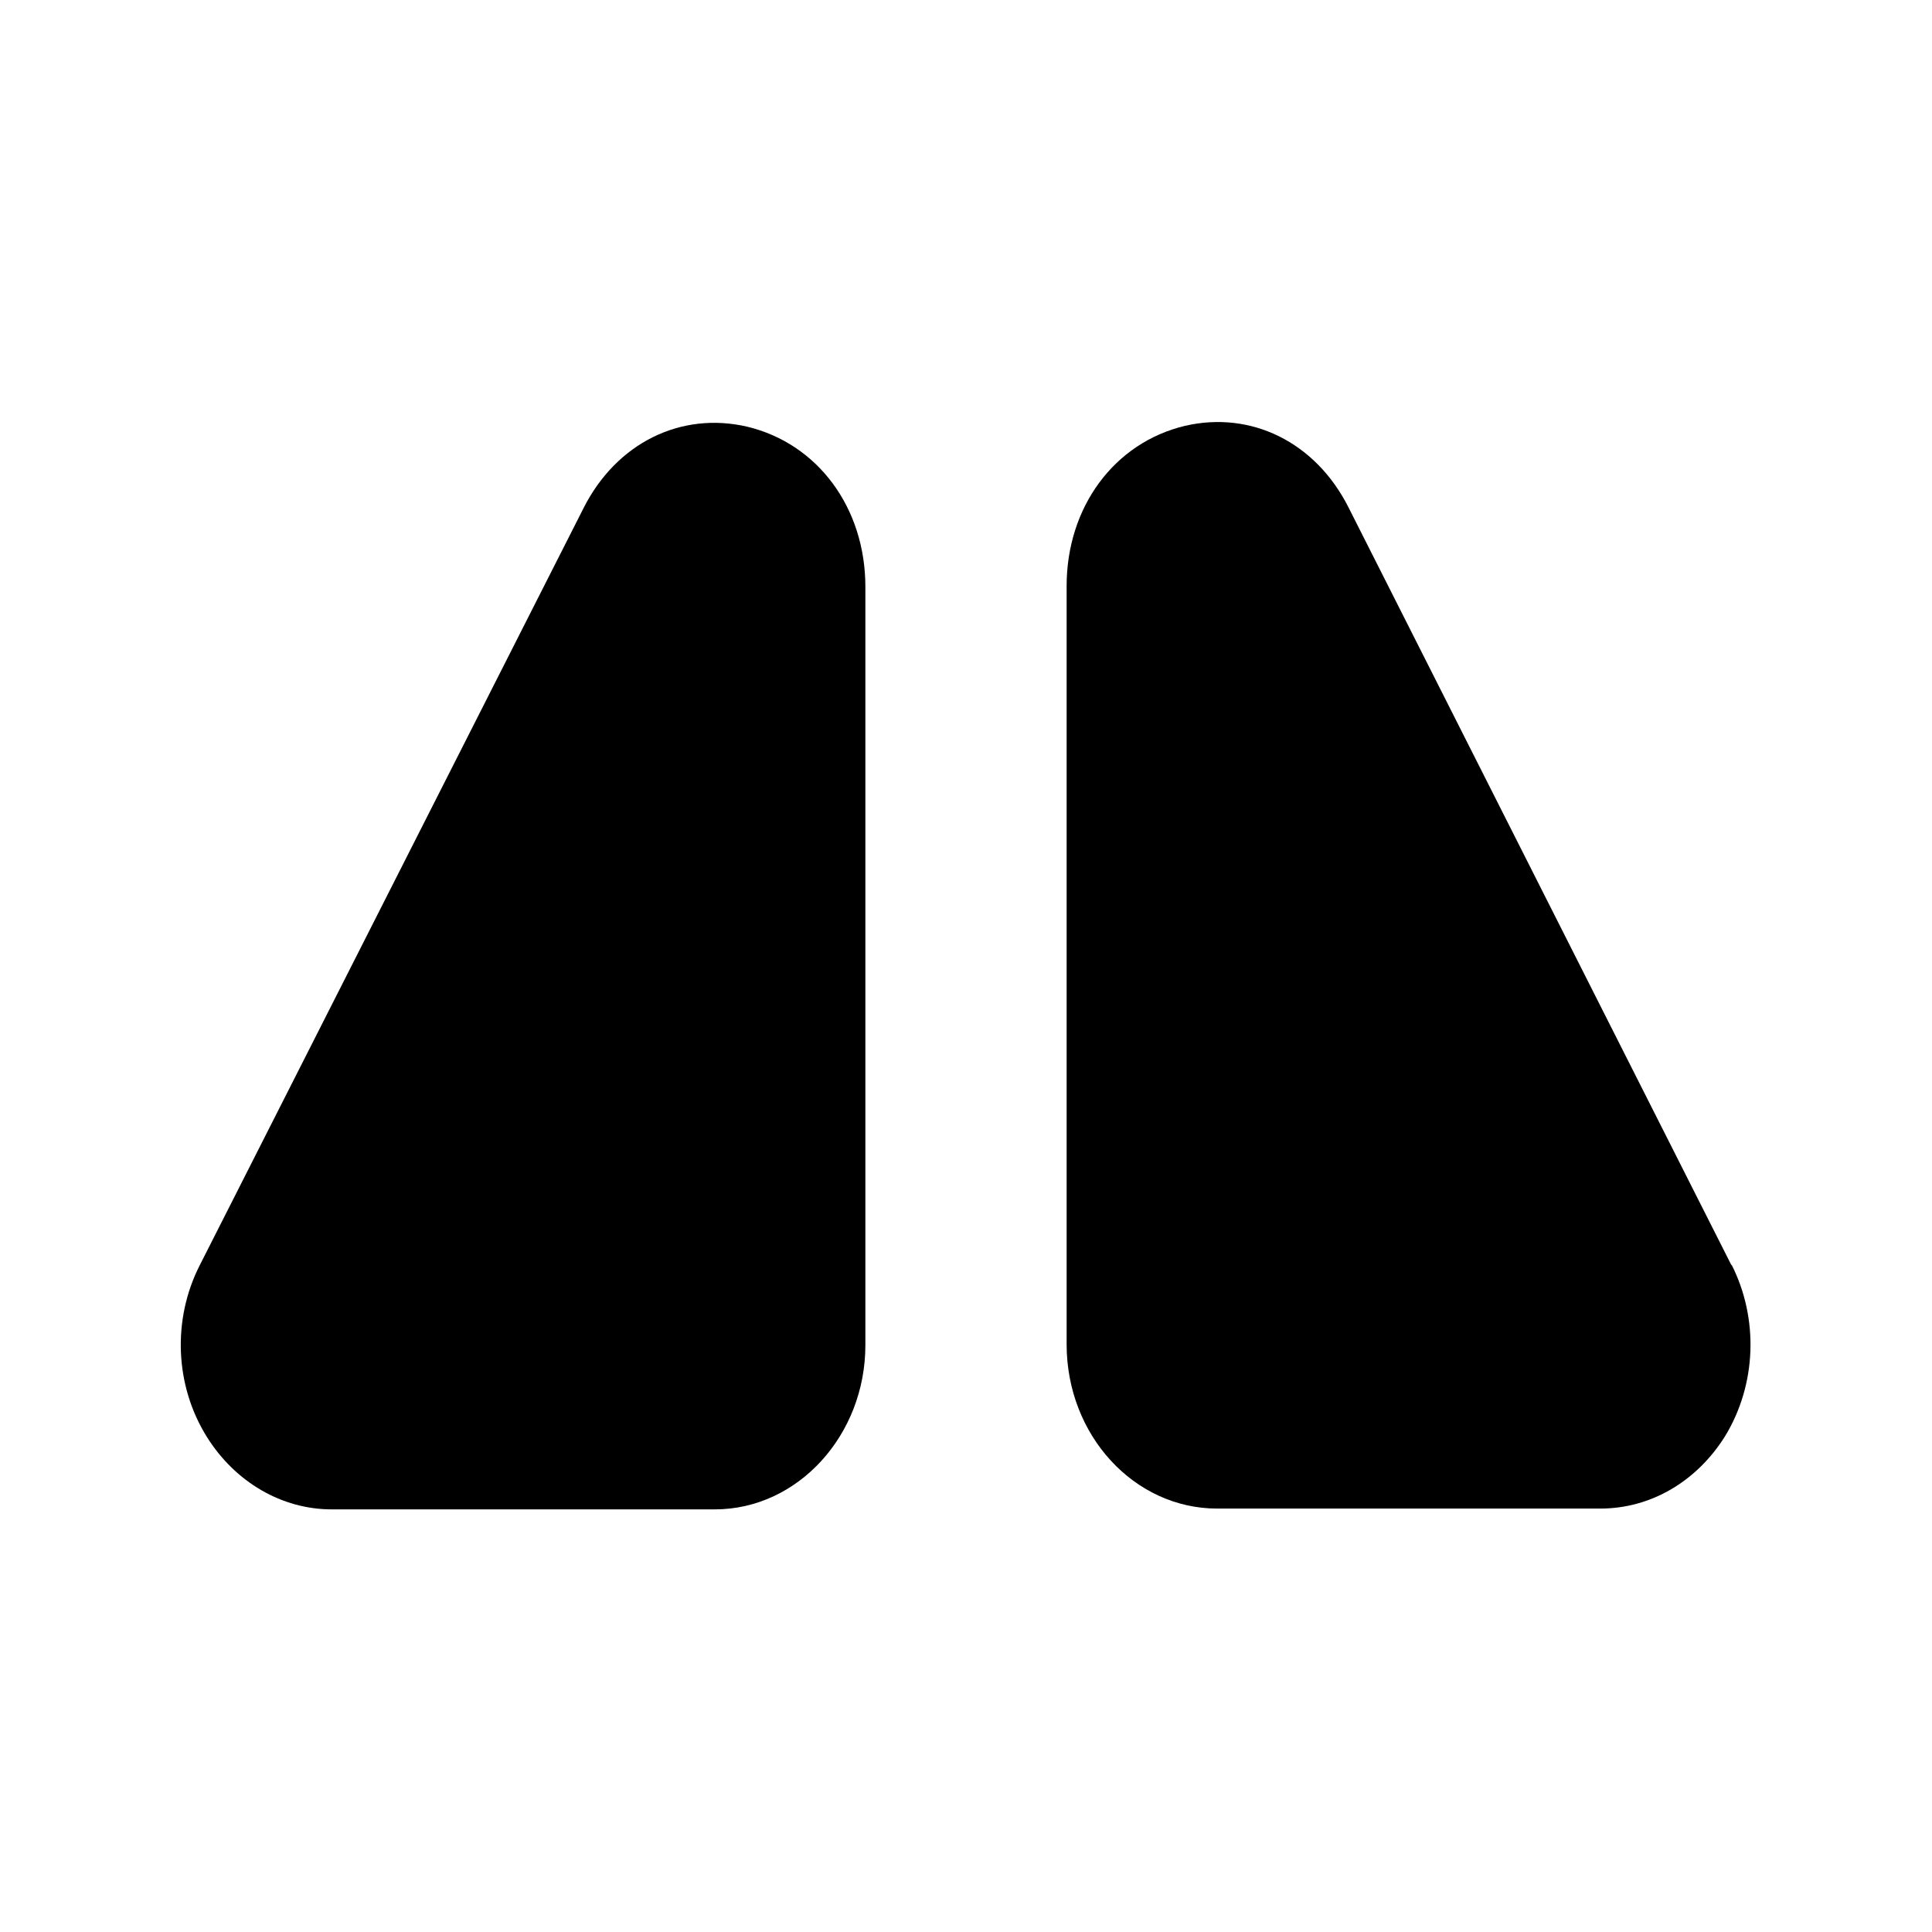 <?xml version="1.0" encoding="UTF-8"?><svg xmlns="http://www.w3.org/2000/svg" viewBox="0 0 24 24"><g id="a"/><g id="b"/><g id="c"/><g id="d"/><g id="e"/><g id="f"/><g id="g"/><g id="h"/><g id="i"/><g id="j"/><g id="k"/><g id="l"/><g id="m"/><g id="n"/><g id="o"/><g id="p"/><g id="q"/><g id="r"/><g id="s"><g><path d="M9.28,5.3c-.82-.19-1.62,.2-2.03,1.01L2.48,15.72c-.34,.67-.31,1.49,.09,2.13,.35,.56,.93,.9,1.55,.9h4.76c1.03,0,1.87-.92,1.87-2.04V7.29c0-.98-.59-1.78-1.47-1.99Z"/><path d="M21.51,15.72l-4.76-9.42c-.41-.81-1.21-1.2-2.03-1.01-.88,.21-1.47,1.01-1.47,1.99v9.42c0,1.13,.84,2.04,1.87,2.04h4.76c.63,0,1.2-.34,1.55-.9,.39-.64,.42-1.46,.08-2.13Z"/></g></g><g id="t"/><g id="u"/></svg>